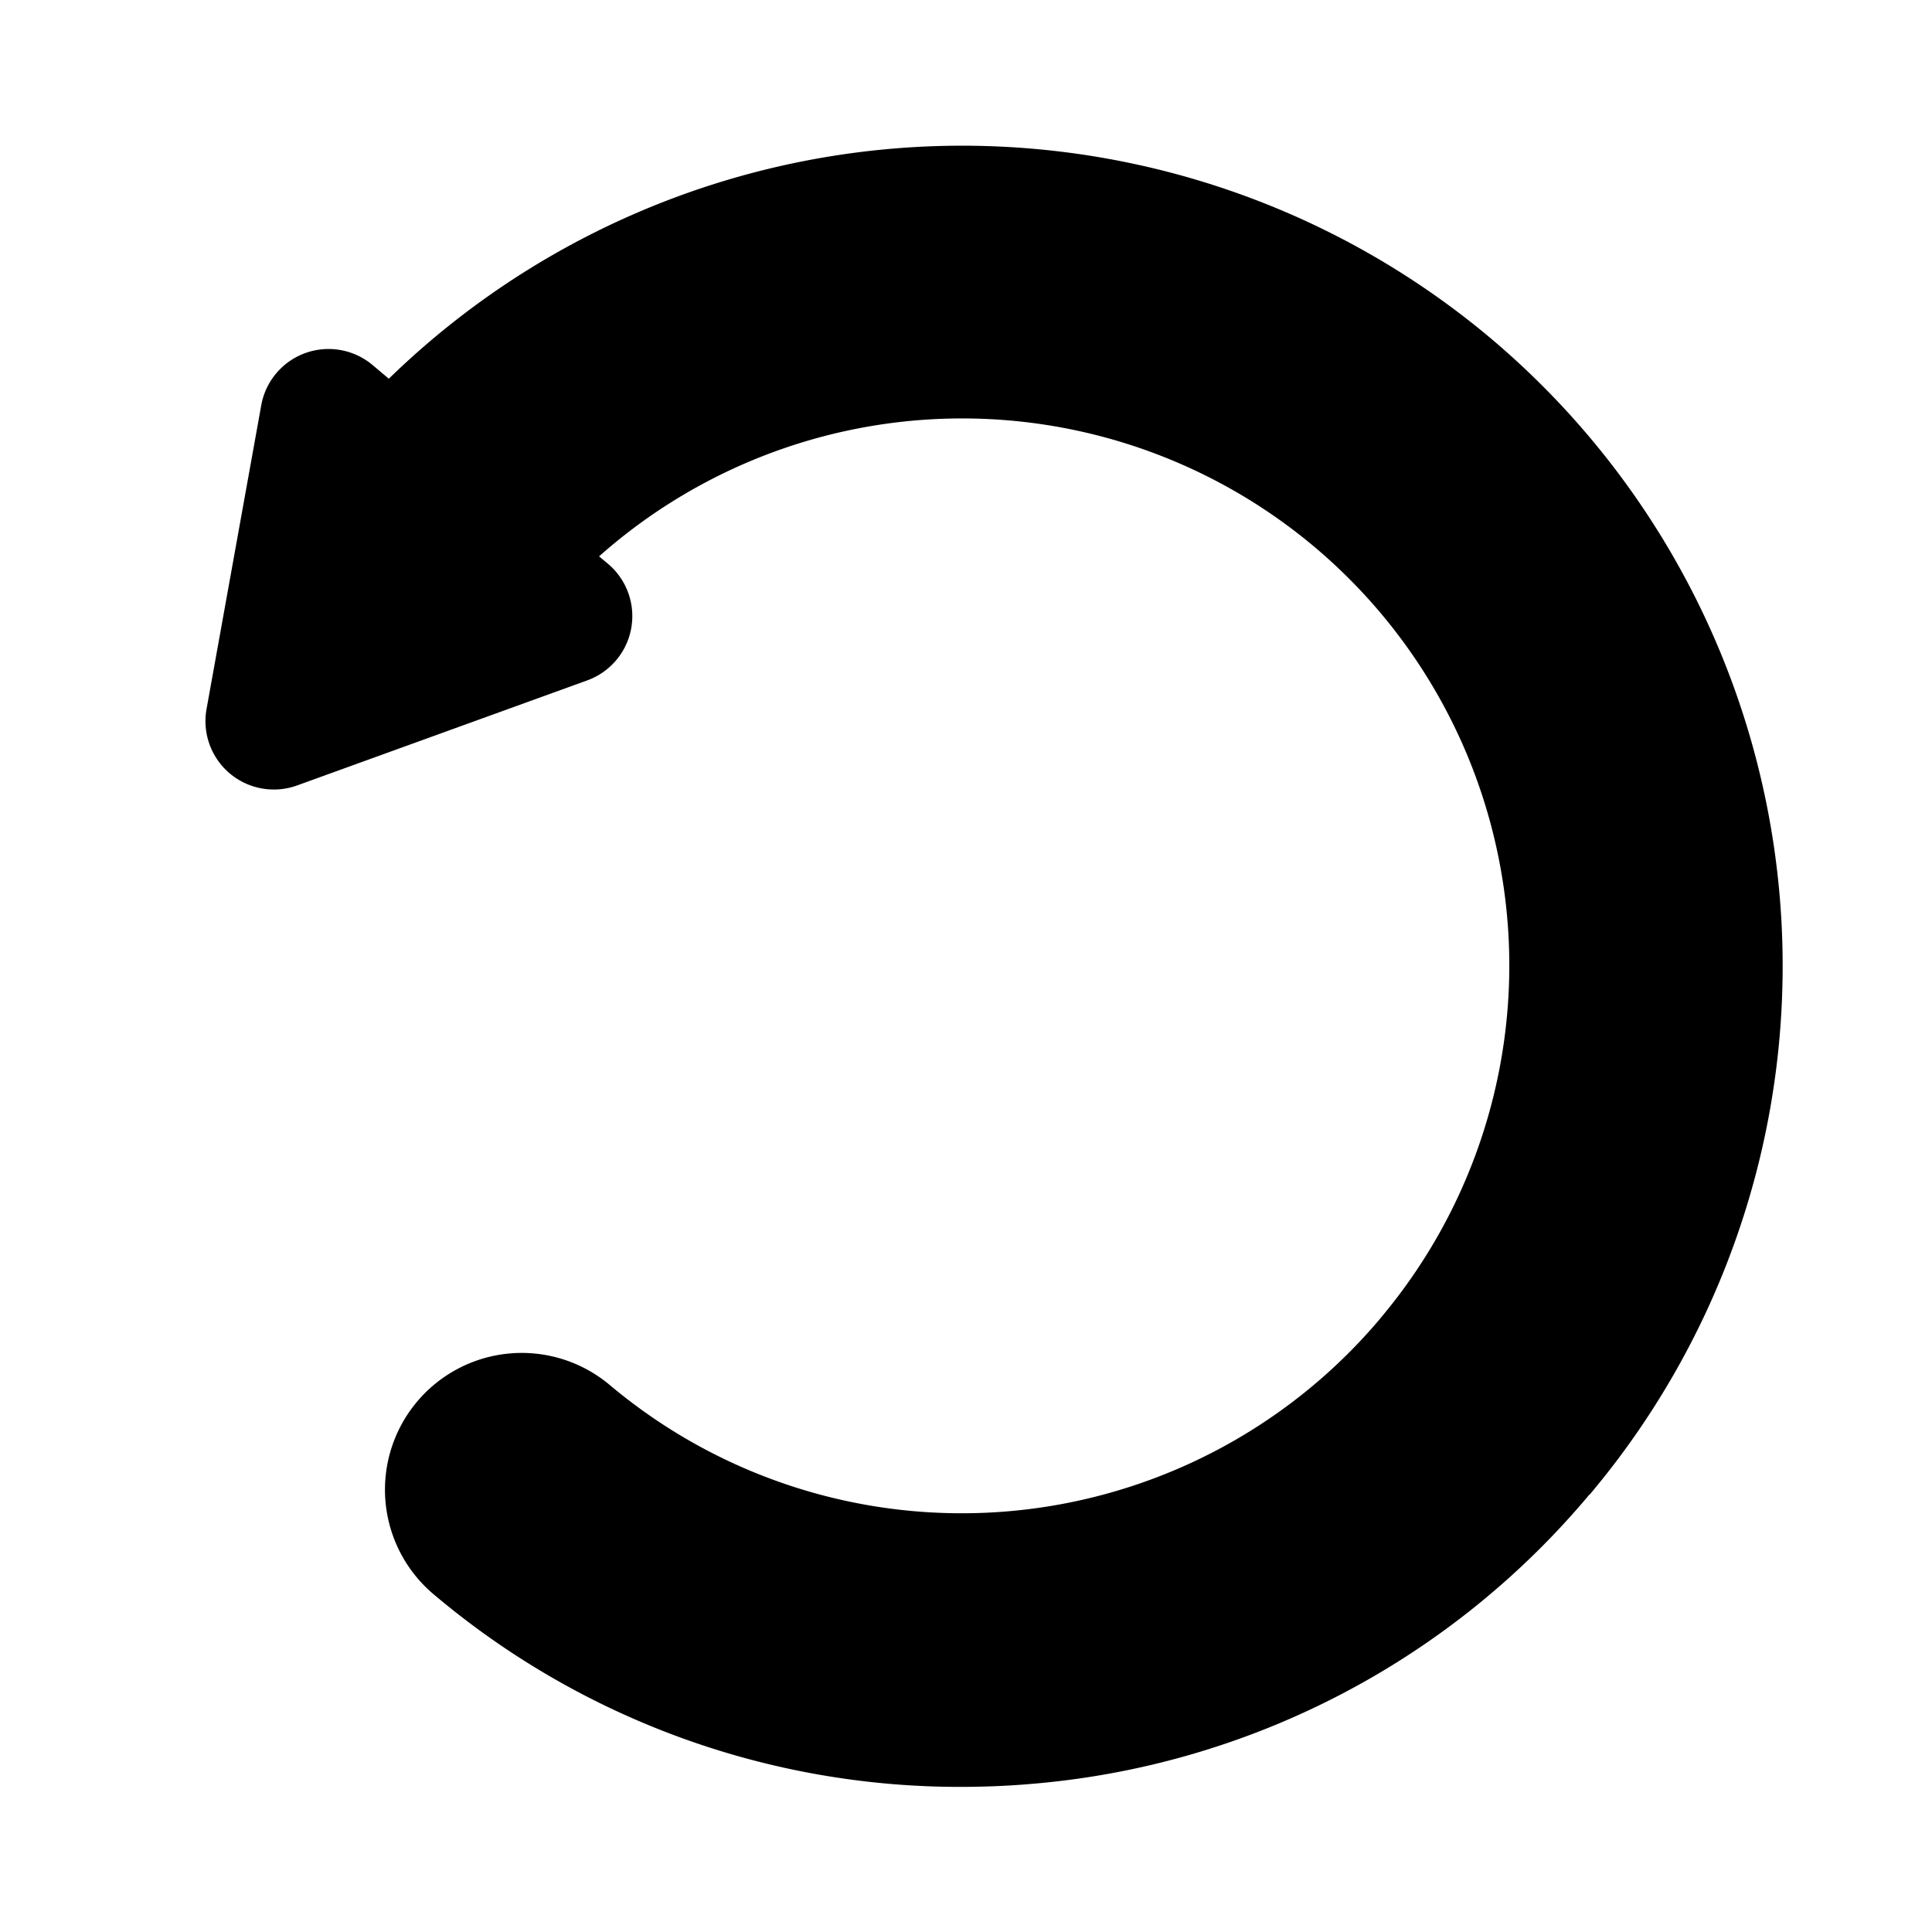 <svg xmlns="http://www.w3.org/2000/svg" viewBox="0 0 141.26 141.26"><defs><style>.cls-1{fill:none;}</style></defs><title>Recurso 6</title><g id="Capa_2" data-name="Capa 2"><g id="Capa_1-2" data-name="Capa 1"><path d="M116.2,109.29a59.61,59.61,0,0,1-40.77,21.14c-1.74.15-3.48.22-5.21.22a59.58,59.58,0,0,1-38.56-14.12,10,10,0,0,1,12.88-15.3,40,40,0,0,0,56.29-4.72s0,0,0,0l.07-.09A40,40,0,0,0,43.8,40.68l.65.54a5,5,0,0,1-1.52,8.53L21.72,57.43a5,5,0,0,1-6.62-5.58l4-22.21a5,5,0,0,1,8.14-2.95l1.19,1a60.08,60.08,0,0,1,80.44-3.06l.13.11h0a60,60,0,0,1,7.23,84.54Z"/><rect class="cls-1" width="141.26" height="141.26"/></g></g></svg>
